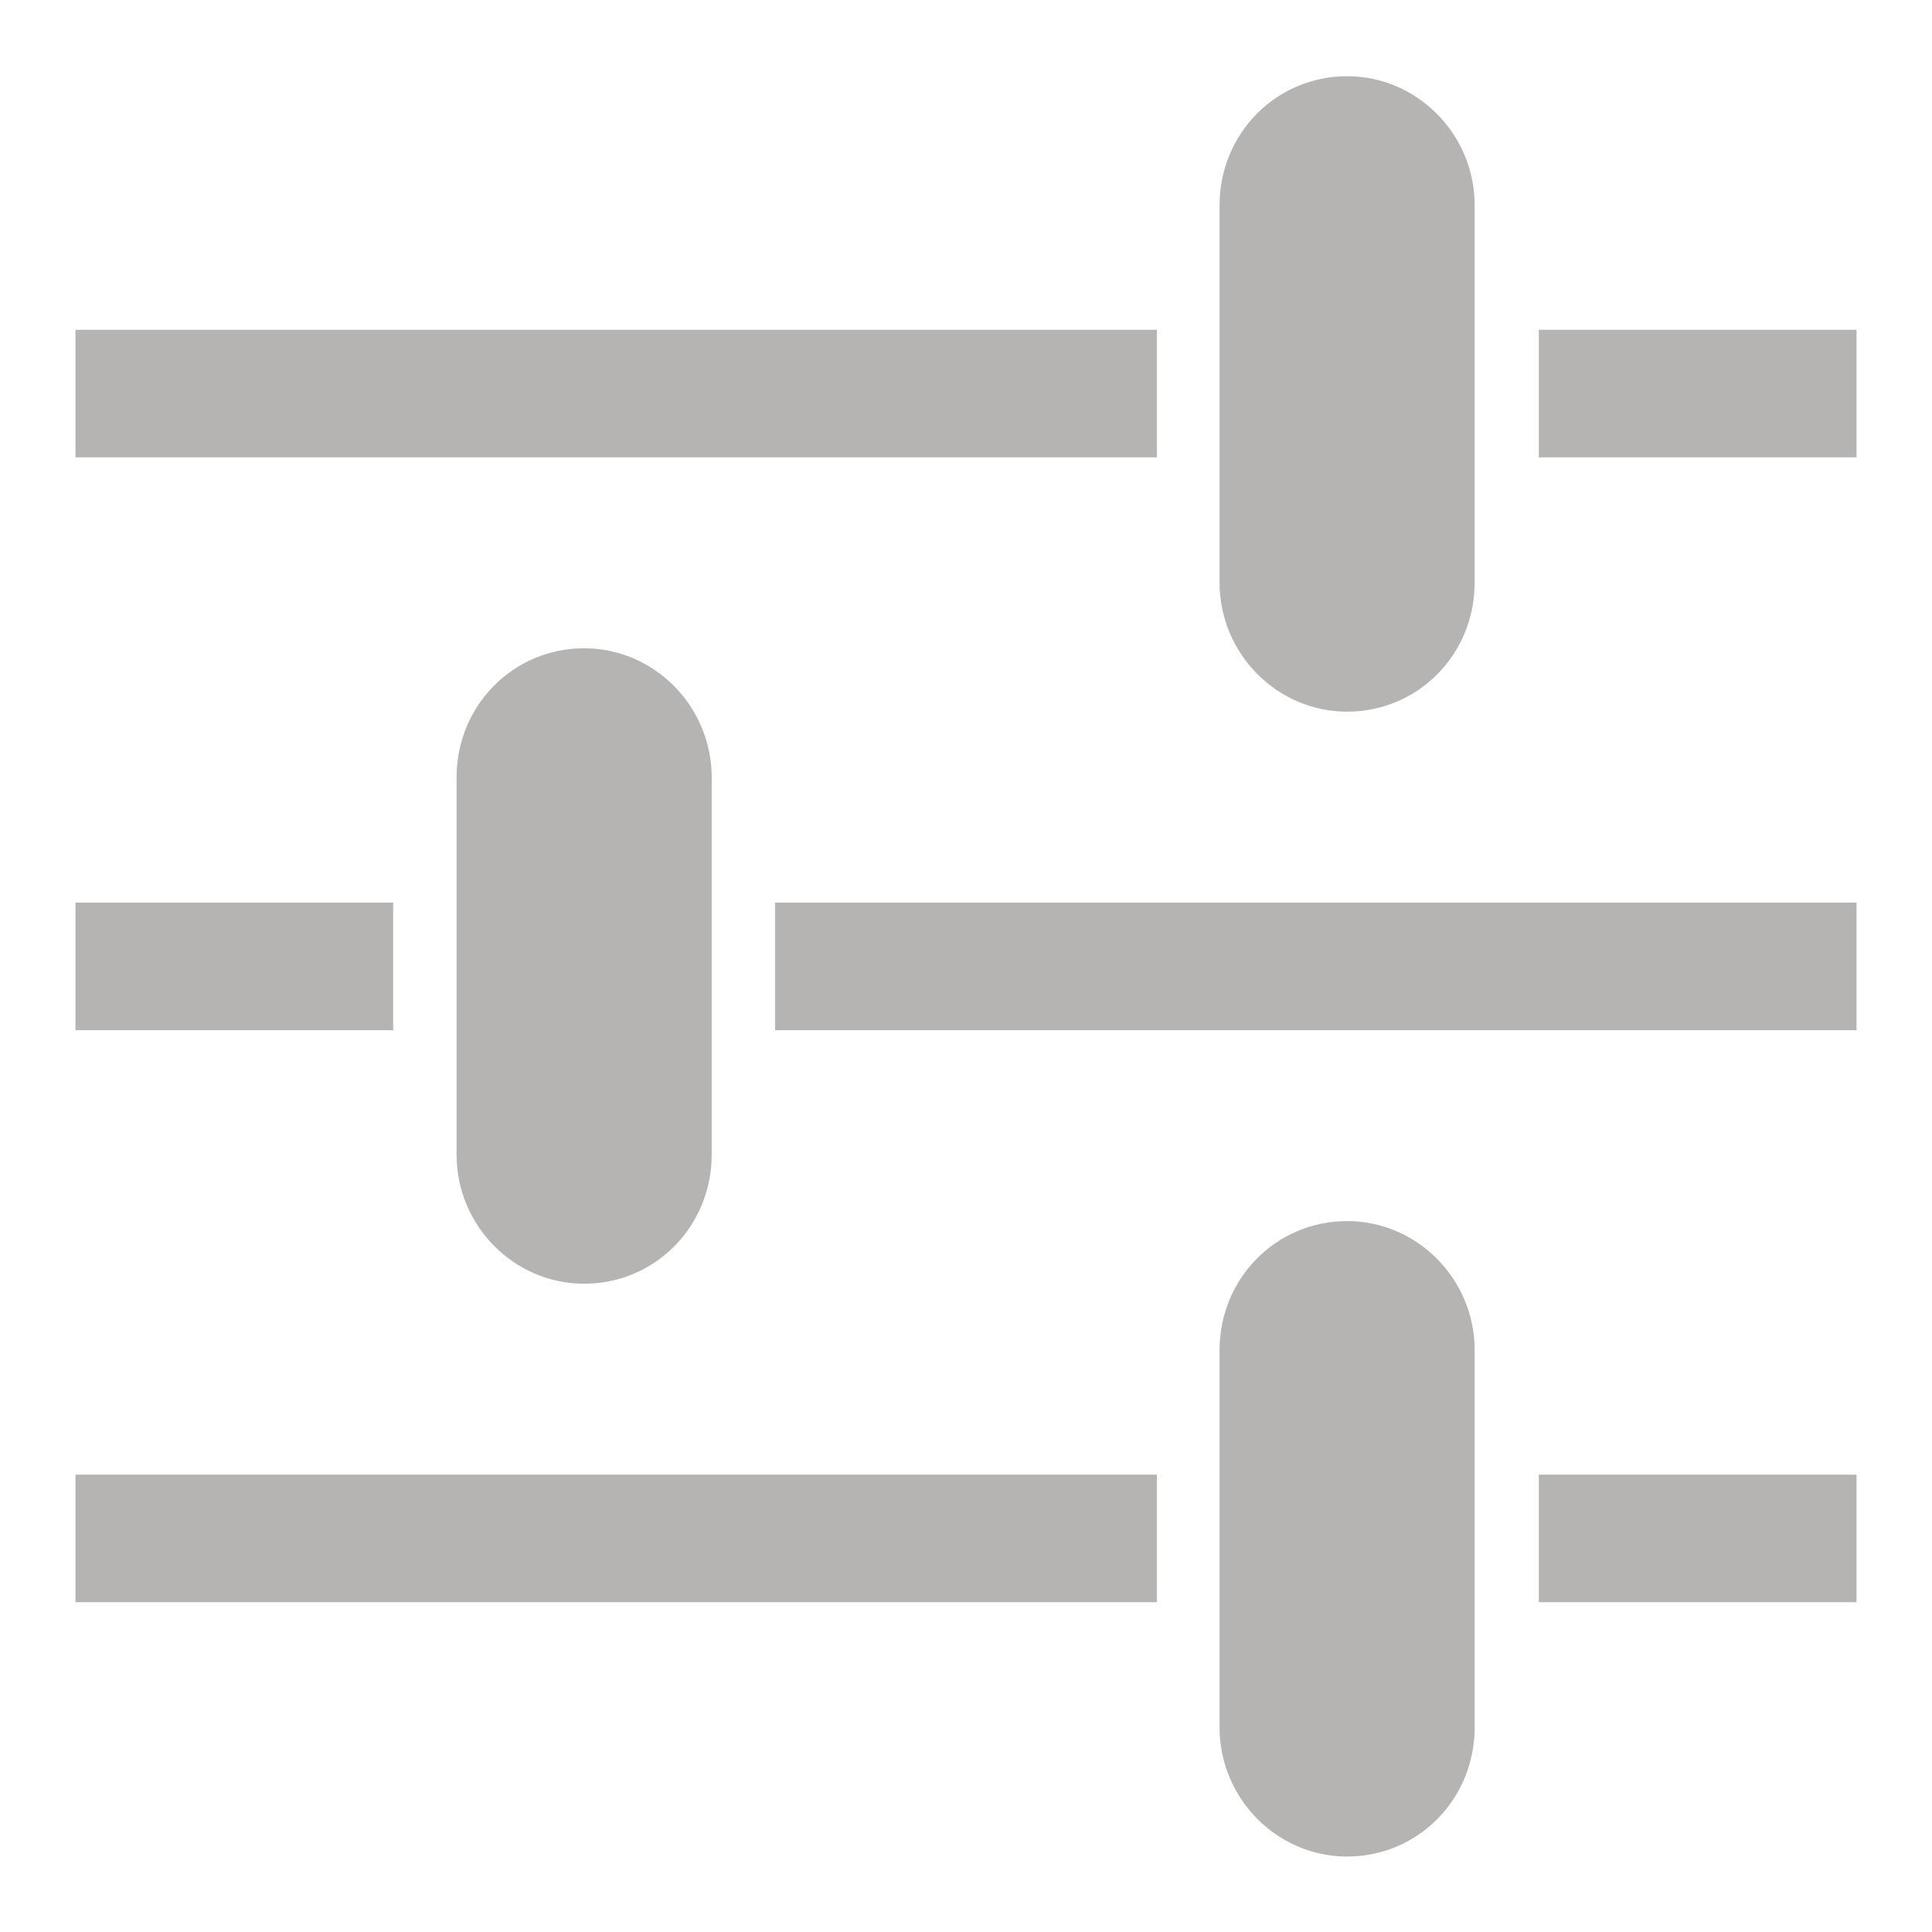 <?xml version="1.0" encoding="utf-8"?>
<!-- Svg Vector Icons : http://www.onlinewebfonts.com/icon -->
<!DOCTYPE svg PUBLIC "-//W3C//DTD SVG 1.1//EN" "http://www.w3.org/Graphics/SVG/1.1/DTD/svg11.dtd">
<svg version="1.1" xmlns="http://www.w3.org/2000/svg" xmlns:xlink="http://www.w3.org/1999/xlink" x="0px" y="0px" viewBox="0 0 256 256" enable-background="new 0 0 256 256" xml:space="preserve">
<g><g><path fill="#b6b3b3"  d="M10,195.4h143.3v16.9H10V195.4z"/><path fill="#b6b3b3"  d="M203.9,195.4H246v16.9h-42.1V195.4z"/><path fill="#b6b3b3"  d="M195.4,228.9c0,9.5-7.5,17.1-16.9,17.1l0,0c-9.3,0-16.9-7.7-16.9-17.1v-50c0-9.5,7.5-17.1,16.9-17.1l0,0c9.3,0,16.9,7.7,16.9,17.1V228.9z"/><path fill="#b6b3b3"  d="M10,119.6h42.1v16.9H10V119.6z"/><path fill="#b6b3b3"  d="M102.7,119.6H246v16.9H102.7V119.6z"/><path fill="#b6b3b3"  d="M94.3,153c0,9.5-7.5,17.1-16.9,17.1l0,0c-9.3,0-16.9-7.7-16.9-17.1v-50c0-9.5,7.5-17.1,16.9-17.1l0,0c9.3,0,16.9,7.7,16.9,17.1V153z"/><path fill="#b6b3b3"  d="M10,43.7h143.3v16.9H10V43.7z"/><path fill="#b6b3b3"  d="M203.9,43.7H246v16.9h-42.1V43.7z"/><path fill="#b6b3b3"  d="M195.4,77.2c0,9.5-7.5,17.1-16.9,17.1l0,0c-9.3,0-16.9-7.7-16.9-17.1v-50c0-9.5,7.5-17.1,16.9-17.1l0,0c9.3,0,16.9,7.7,16.9,17.1V77.2z"/></g></g>
</svg>
